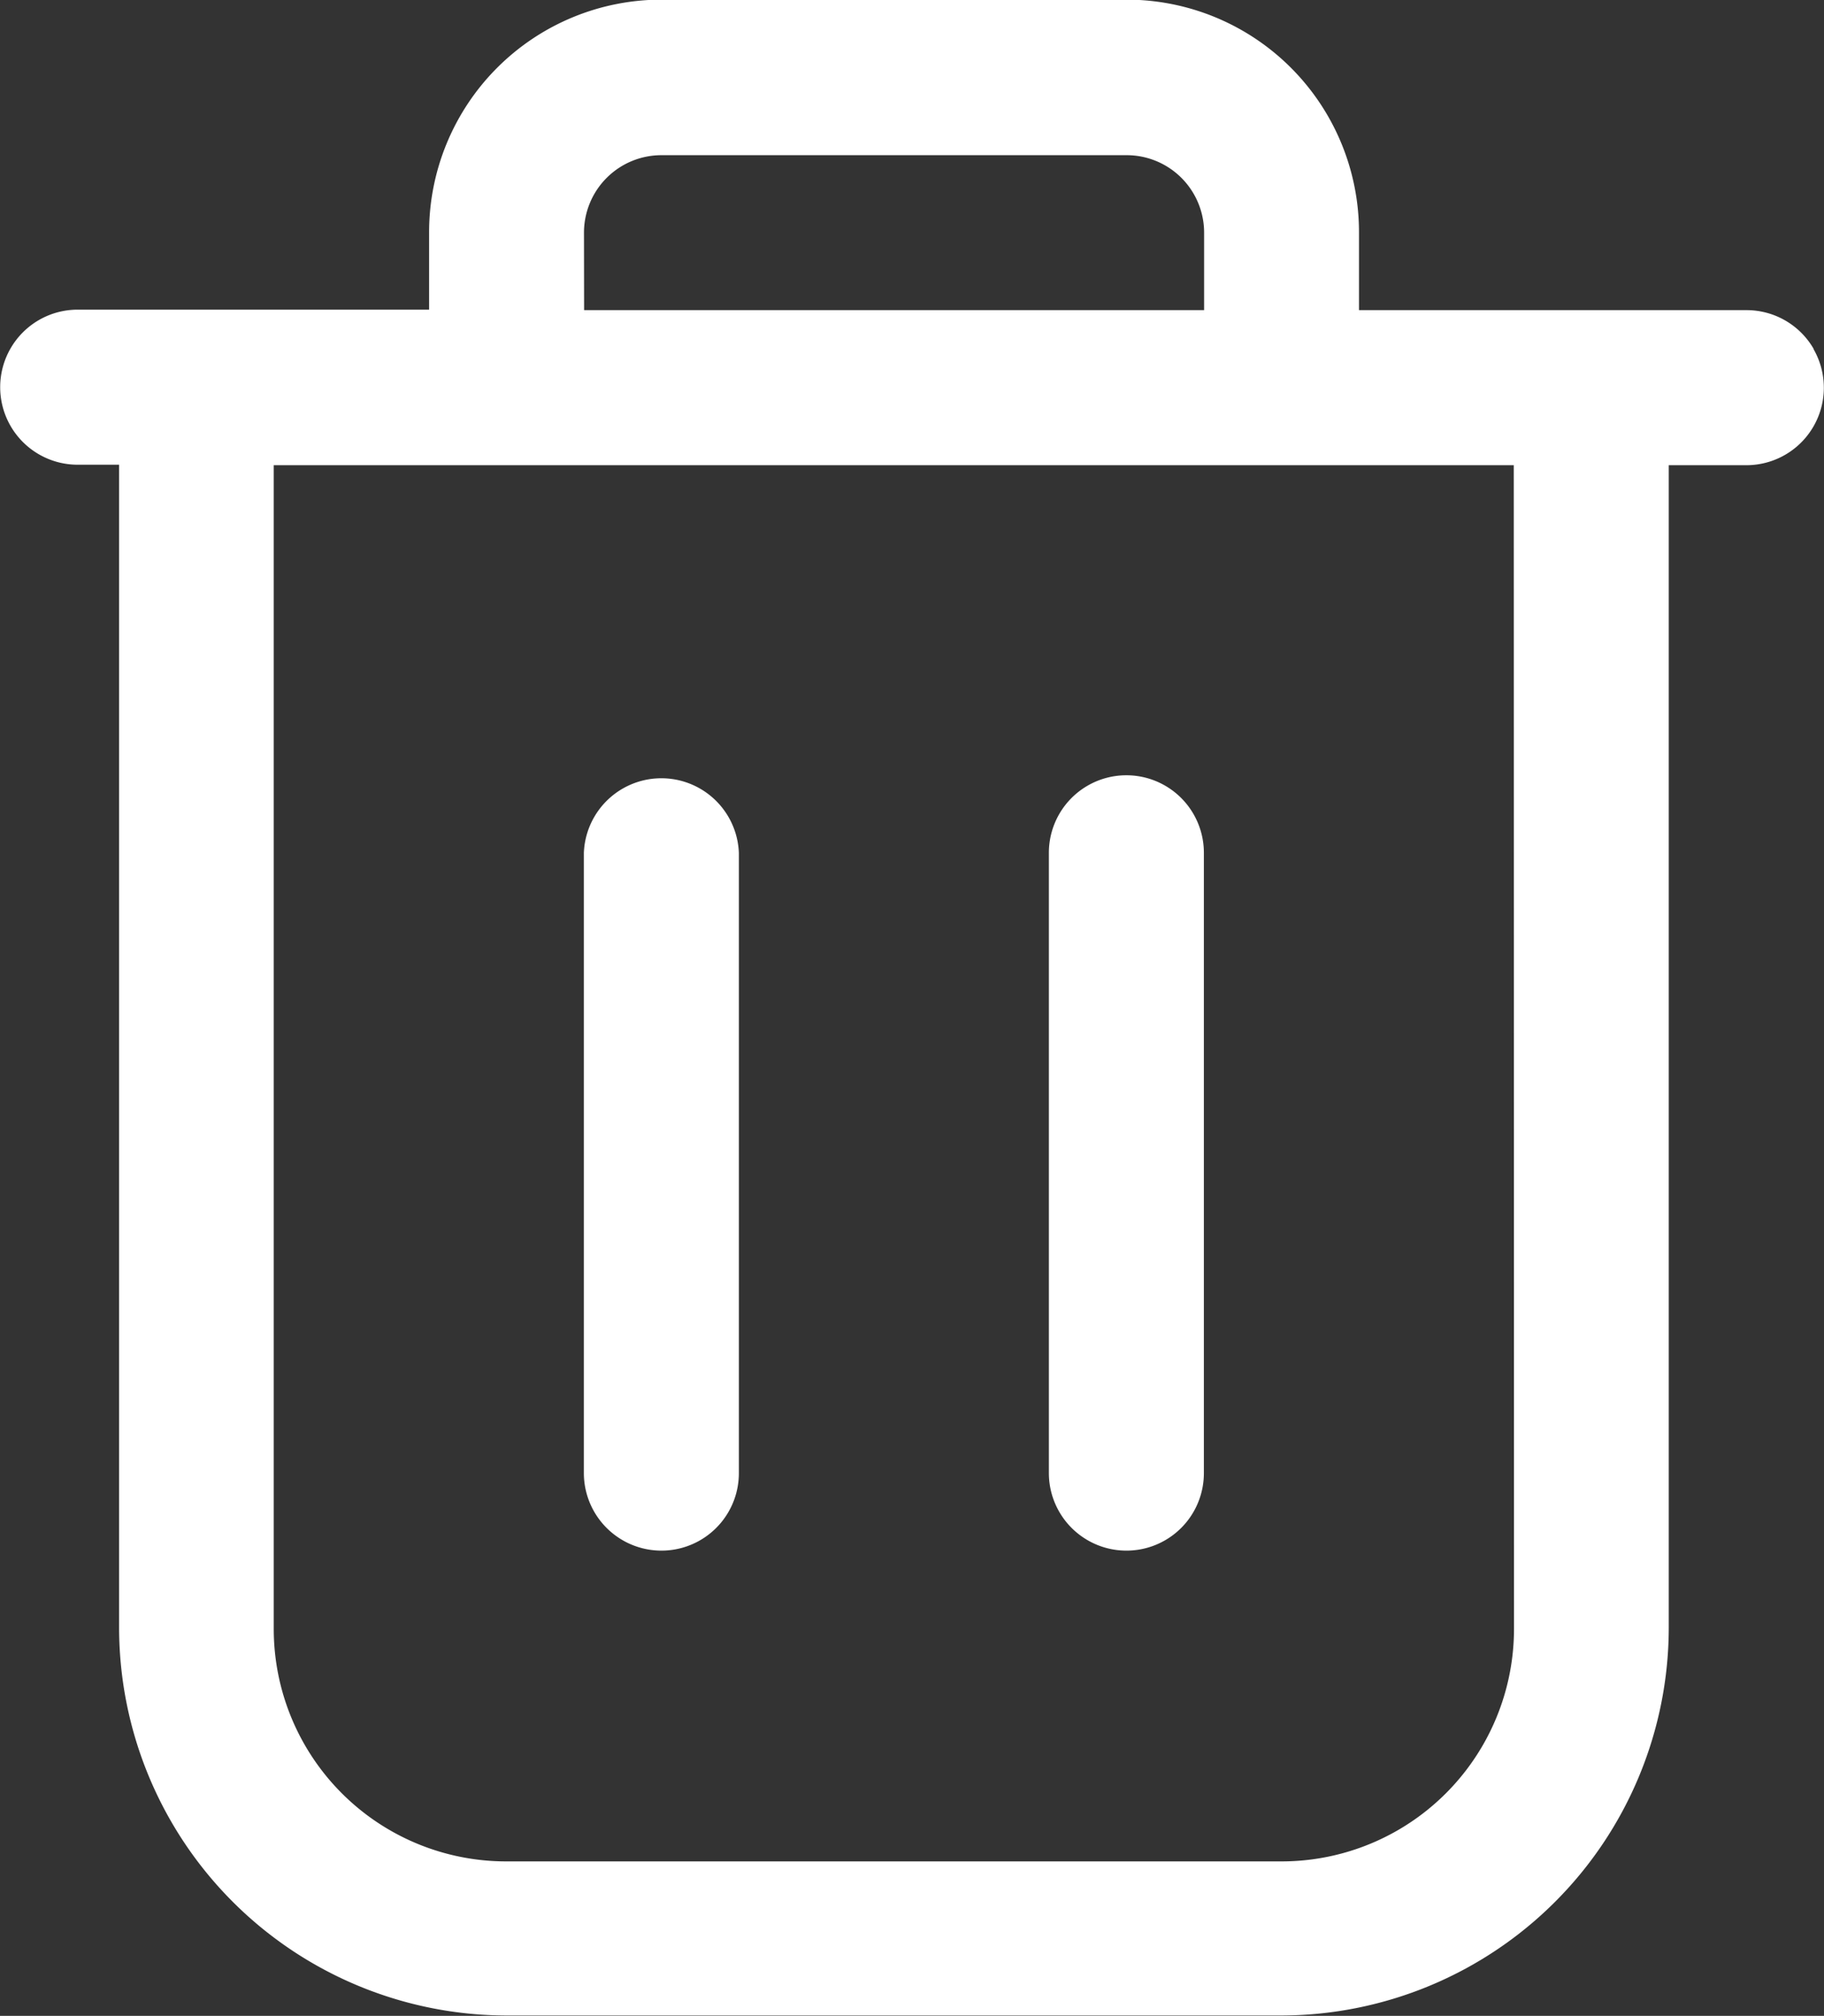 <svg xmlns="http://www.w3.org/2000/svg" width="15.192" height="16.783" viewBox="0 0 15.192 16.783">
  <rect x="0" y="0" width="15.192" height="16.783" fill="#333333" stroke="none"/>
  <g id="noun-delete-5718920" transform="translate(-73.138 -14.003)">
    <path id="Path_55837" data-name="Path 55837" d="M124.335,16.908a.645.645,0,0,0-.559-.323h-3.228V15.94A1.936,1.936,0,0,0,118.612,14h-3.873a1.936,1.936,0,0,0-1.936,1.936v.645h-2.927a.645.645,0,1,0,0,1.291h.345v9.683a3.232,3.232,0,0,0,3.228,3.228H119.9a3.232,3.232,0,0,0,3.228-3.228V17.876h.646a.645.645,0,0,0,.559-.968Zm-10.242-.968a.645.645,0,0,1,.646-.645h3.873a.645.645,0,0,1,.646.645v.645h-5.164Zm7.746,11.619A1.936,1.936,0,0,1,119.9,29.5h-6.455a1.936,1.936,0,0,1-1.936-1.936V17.876h10.328Z" transform="translate(-36.091 0)" fill="#fff"/>
    <path id="Path_55838" data-name="Path 55838" d="M263.711,224.984a.645.645,0,0,0,.968-.559v-5.164a.646.646,0,0,0-1.291,0v5.164A.646.646,0,0,0,263.711,224.984Z" transform="translate(-185.387 -198.158)" fill="#fff"/>
    <path id="Path_55839" data-name="Path 55839" d="M386.481,224.984a.645.645,0,0,0,.968-.559v-5.164a.645.645,0,1,0-1.291,0v5.164a.646.646,0,0,0,.323.559Z" transform="translate(-304.284 -198.158)" fill="#fff"/>
  </g>
</svg>
